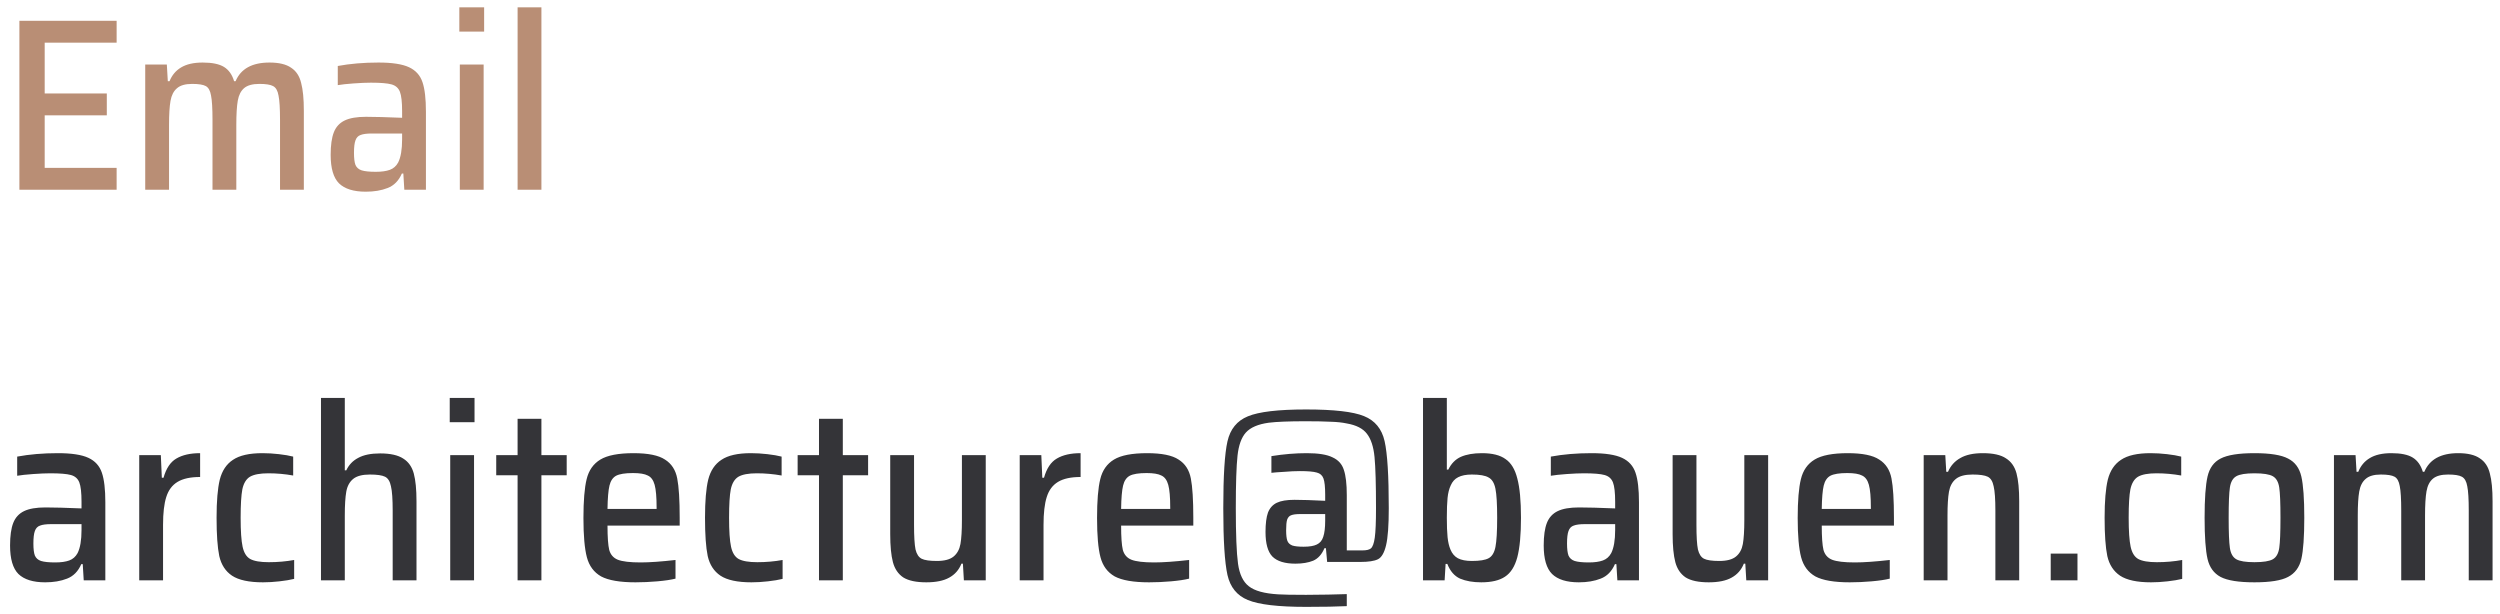 <svg width="224" height="55" viewBox="0 0 224 55" fill="none" xmlns="http://www.w3.org/2000/svg">
<path d="M1.738 17V1.864H10.45V3.822H4.004V8.376H9.57V10.334H4.004V15.042H10.45V17H1.738ZM25.09 10.752C25.09 9.725 25.046 8.999 24.958 8.574C24.885 8.134 24.724 7.848 24.474 7.716C24.239 7.584 23.829 7.518 23.242 7.518C22.626 7.518 22.172 7.643 21.878 7.892C21.585 8.141 21.394 8.515 21.306 9.014C21.218 9.513 21.174 10.239 21.174 11.192V17H19.04V10.752C19.04 9.711 18.996 8.977 18.908 8.552C18.835 8.127 18.681 7.848 18.446 7.716C18.212 7.584 17.801 7.518 17.214 7.518C16.598 7.518 16.143 7.65 15.85 7.914C15.557 8.163 15.366 8.537 15.278 9.036C15.19 9.535 15.146 10.253 15.146 11.192V17H13.012V5.78H14.948L15.036 7.276H15.19C15.41 6.733 15.755 6.323 16.224 6.044C16.708 5.751 17.354 5.604 18.16 5.604C19.011 5.604 19.649 5.736 20.074 6C20.5 6.264 20.8 6.689 20.976 7.276H21.108C21.578 6.161 22.59 5.604 24.144 5.604C24.995 5.604 25.64 5.758 26.08 6.066C26.535 6.359 26.835 6.814 26.982 7.43C27.143 8.031 27.224 8.86 27.224 9.916V17H25.09V10.752ZM32.773 17.176C31.687 17.176 30.888 16.927 30.375 16.428C29.876 15.929 29.627 15.079 29.627 13.876C29.627 13.011 29.722 12.336 29.913 11.852C30.103 11.368 30.426 11.016 30.881 10.796C31.335 10.576 31.973 10.466 32.795 10.466C33.543 10.466 34.621 10.495 36.029 10.554V9.96C36.029 9.139 35.963 8.559 35.831 8.222C35.699 7.885 35.449 7.665 35.083 7.562C34.716 7.459 34.1 7.408 33.235 7.408C32.824 7.408 32.311 7.43 31.695 7.474C31.079 7.518 30.602 7.569 30.265 7.628V5.912C31.365 5.707 32.582 5.604 33.917 5.604C35.134 5.604 36.043 5.743 36.645 6.022C37.246 6.301 37.649 6.748 37.855 7.364C38.06 7.965 38.163 8.845 38.163 10.004V17H36.227L36.139 15.548H36.007C35.728 16.193 35.303 16.626 34.731 16.846C34.173 17.066 33.521 17.176 32.773 17.176ZM33.675 15.394C34.188 15.394 34.606 15.335 34.929 15.218C35.251 15.101 35.501 14.881 35.677 14.558C35.911 14.089 36.029 13.399 36.029 12.49V11.962H33.323C32.868 11.962 32.531 12.006 32.311 12.094C32.091 12.167 31.937 12.329 31.849 12.578C31.761 12.813 31.717 13.187 31.717 13.7C31.717 14.184 31.761 14.543 31.849 14.778C31.951 15.013 32.135 15.174 32.399 15.262C32.677 15.35 33.103 15.394 33.675 15.394ZM41.156 2.832V0.654H43.378V2.832H41.156ZM41.2 17V5.78H43.334V17H41.2ZM46.377 17V0.654H48.511V17H46.377Z" fill="#B98E75"/>
<path d="M4.048 52.176C2.963 52.176 2.163 51.927 1.65 51.428C1.151 50.929 0.902 50.079 0.902 48.876C0.902 48.011 0.997 47.336 1.188 46.852C1.379 46.368 1.701 46.016 2.156 45.796C2.611 45.576 3.249 45.466 4.07 45.466C4.818 45.466 5.896 45.495 7.304 45.554V44.96C7.304 44.139 7.238 43.559 7.106 43.222C6.974 42.885 6.725 42.665 6.358 42.562C5.991 42.459 5.375 42.408 4.51 42.408C4.099 42.408 3.586 42.43 2.97 42.474C2.354 42.518 1.877 42.569 1.54 42.628V40.912C2.64 40.707 3.857 40.604 5.192 40.604C6.409 40.604 7.319 40.743 7.92 41.022C8.521 41.301 8.925 41.748 9.13 42.364C9.335 42.965 9.438 43.845 9.438 45.004V52H7.502L7.414 50.548H7.282C7.003 51.193 6.578 51.626 6.006 51.846C5.449 52.066 4.796 52.176 4.048 52.176ZM4.95 50.394C5.463 50.394 5.881 50.335 6.204 50.218C6.527 50.101 6.776 49.881 6.952 49.558C7.187 49.089 7.304 48.399 7.304 47.49V46.962H4.598C4.143 46.962 3.806 47.006 3.586 47.094C3.366 47.167 3.212 47.329 3.124 47.578C3.036 47.813 2.992 48.187 2.992 48.7C2.992 49.184 3.036 49.543 3.124 49.778C3.227 50.013 3.41 50.174 3.674 50.262C3.953 50.35 4.378 50.394 4.95 50.394ZM12.475 40.78H14.411L14.499 42.804H14.653C14.888 41.968 15.269 41.396 15.797 41.088C16.34 40.765 17.051 40.604 17.931 40.604V42.738C17.066 42.738 16.391 42.885 15.907 43.178C15.423 43.471 15.086 43.926 14.895 44.542C14.704 45.143 14.609 45.972 14.609 47.028V52H12.475V40.78ZM26.357 51.868C26.005 51.956 25.565 52.029 25.037 52.088C24.524 52.147 24.032 52.176 23.563 52.176C22.317 52.176 21.392 51.978 20.791 51.582C20.204 51.186 19.823 50.599 19.647 49.822C19.486 49.045 19.405 47.901 19.405 46.39C19.405 44.909 19.5 43.772 19.691 42.98C19.896 42.173 20.293 41.579 20.879 41.198C21.466 40.802 22.346 40.604 23.519 40.604C23.988 40.604 24.48 40.633 24.993 40.692C25.506 40.751 25.932 40.824 26.269 40.912V42.606C25.536 42.474 24.795 42.408 24.047 42.408C23.299 42.408 22.749 42.511 22.397 42.716C22.06 42.921 21.832 43.295 21.715 43.838C21.613 44.366 21.561 45.217 21.561 46.39C21.561 47.578 21.62 48.443 21.737 48.986C21.855 49.529 22.082 49.895 22.419 50.086C22.771 50.277 23.328 50.372 24.091 50.372C24.883 50.372 25.639 50.306 26.357 50.174V51.868ZM35.184 45.752C35.184 44.725 35.133 43.999 35.03 43.574C34.942 43.134 34.766 42.848 34.502 42.716C34.238 42.584 33.783 42.518 33.138 42.518C32.464 42.518 31.965 42.65 31.642 42.914C31.32 43.178 31.114 43.559 31.026 44.058C30.938 44.557 30.894 45.268 30.894 46.192V52H28.76V35.654H30.894V42.144H31.026C31.261 41.645 31.62 41.271 32.104 41.022C32.588 40.758 33.241 40.626 34.062 40.626C34.971 40.626 35.661 40.78 36.13 41.088C36.599 41.381 36.915 41.829 37.076 42.43C37.237 43.031 37.318 43.86 37.318 44.916V52H35.184V45.752ZM40.296 37.832V35.654H42.518V37.832H40.296ZM40.34 52V40.78H42.474V52H40.34ZM46.376 52V42.584H44.462V40.78H46.376V37.524H48.51V40.78H50.776V42.584H48.51V52H46.376ZM60.9 47.094H54.432C54.432 48.121 54.484 48.847 54.586 49.272C54.704 49.697 54.96 49.991 55.356 50.152C55.767 50.313 56.449 50.394 57.402 50.394C58.194 50.394 59.236 50.321 60.526 50.174V51.846C60.116 51.949 59.573 52.029 58.898 52.088C58.224 52.147 57.571 52.176 56.94 52.176C55.547 52.176 54.52 52 53.86 51.648C53.215 51.281 52.79 50.709 52.584 49.932C52.379 49.155 52.276 47.981 52.276 46.412C52.276 44.872 52.372 43.713 52.562 42.936C52.753 42.144 53.164 41.557 53.794 41.176C54.425 40.795 55.415 40.604 56.764 40.604C58.07 40.604 59.008 40.795 59.58 41.176C60.167 41.543 60.534 42.107 60.68 42.87C60.827 43.618 60.9 44.791 60.9 46.39V47.094ZM56.72 42.386C56.016 42.386 55.51 42.467 55.202 42.628C54.909 42.789 54.711 43.083 54.608 43.508C54.506 43.933 54.447 44.63 54.432 45.598H58.832V45.488C58.832 44.549 58.774 43.867 58.656 43.442C58.539 43.017 58.334 42.738 58.04 42.606C57.762 42.459 57.322 42.386 56.72 42.386ZM70.121 51.868C69.769 51.956 69.329 52.029 68.801 52.088C68.287 52.147 67.796 52.176 67.327 52.176C66.08 52.176 65.156 51.978 64.555 51.582C63.968 51.186 63.587 50.599 63.411 49.822C63.249 49.045 63.169 47.901 63.169 46.39C63.169 44.909 63.264 43.772 63.455 42.98C63.66 42.173 64.056 41.579 64.643 41.198C65.23 40.802 66.109 40.604 67.283 40.604C67.752 40.604 68.243 40.633 68.757 40.692C69.27 40.751 69.695 40.824 70.033 40.912V42.606C69.299 42.474 68.559 42.408 67.811 42.408C67.063 42.408 66.513 42.511 66.161 42.716C65.823 42.921 65.596 43.295 65.479 43.838C65.376 44.366 65.325 45.217 65.325 46.39C65.325 47.578 65.383 48.443 65.501 48.986C65.618 49.529 65.846 49.895 66.183 50.086C66.535 50.277 67.092 50.372 67.855 50.372C68.647 50.372 69.402 50.306 70.121 50.174V51.868ZM73.382 52V42.584H71.468V40.78H73.382V37.524H75.516V40.78H77.782V42.584H75.516V52H73.382ZM86.276 50.504H86.144C85.924 51.061 85.557 51.479 85.044 51.758C84.545 52.037 83.863 52.176 82.998 52.176C82.088 52.176 81.399 52.029 80.93 51.736C80.475 51.428 80.167 50.973 80.006 50.372C79.844 49.756 79.764 48.92 79.764 47.864V40.78H81.898V47.028C81.898 48.055 81.942 48.788 82.03 49.228C82.132 49.653 82.316 49.932 82.58 50.064C82.844 50.196 83.298 50.262 83.944 50.262C84.618 50.262 85.117 50.13 85.44 49.866C85.762 49.602 85.968 49.228 86.056 48.744C86.144 48.245 86.188 47.527 86.188 46.588V40.78H88.322V52H86.364L86.276 50.504ZM91.366 40.78H93.302L93.39 42.804H93.544C93.778 41.968 94.16 41.396 94.688 41.088C95.23 40.765 95.942 40.604 96.822 40.604V42.738C95.956 42.738 95.282 42.885 94.798 43.178C94.314 43.471 93.976 43.926 93.786 44.542C93.595 45.143 93.5 45.972 93.5 47.028V52H91.366V40.78ZM106.92 47.094H100.452C100.452 48.121 100.503 48.847 100.606 49.272C100.723 49.697 100.98 49.991 101.376 50.152C101.786 50.313 102.468 50.394 103.422 50.394C104.214 50.394 105.255 50.321 106.546 50.174V51.846C106.135 51.949 105.592 52.029 104.918 52.088C104.243 52.147 103.59 52.176 102.96 52.176C101.566 52.176 100.54 52 99.88 51.648C99.234 51.281 98.809 50.709 98.604 49.932C98.398 49.155 98.296 47.981 98.296 46.412C98.296 44.872 98.391 43.713 98.582 42.936C98.772 42.144 99.183 41.557 99.814 41.176C100.444 40.795 101.434 40.604 102.784 40.604C104.089 40.604 105.028 40.795 105.6 41.176C106.186 41.543 106.553 42.107 106.7 42.87C106.846 43.618 106.92 44.791 106.92 46.39V47.094ZM102.74 42.386C102.036 42.386 101.53 42.467 101.222 42.628C100.928 42.789 100.73 43.083 100.628 43.508C100.525 43.933 100.466 44.63 100.452 45.598H104.852V45.488C104.852 44.549 104.793 43.867 104.676 43.442C104.558 43.017 104.353 42.738 104.06 42.606C103.781 42.459 103.341 42.386 102.74 42.386ZM117.02 54.376C114.527 54.376 112.789 54.171 111.806 53.76C110.838 53.364 110.23 52.616 109.98 51.516C109.731 50.401 109.606 48.407 109.606 45.532C109.606 42.643 109.731 40.648 109.98 39.548C110.23 38.448 110.838 37.7 111.806 37.304C112.789 36.893 114.527 36.688 117.02 36.688C119.514 36.688 121.244 36.886 122.212 37.282C123.195 37.678 123.811 38.426 124.06 39.526C124.31 40.626 124.434 42.628 124.434 45.532C124.434 47.072 124.354 48.179 124.192 48.854C124.031 49.529 123.789 49.947 123.466 50.108C123.144 50.269 122.616 50.35 121.882 50.35H118.912L118.802 49.118H118.67C118.436 49.675 118.098 50.049 117.658 50.24C117.218 50.416 116.69 50.504 116.074 50.504C115.121 50.504 114.432 50.291 114.006 49.866C113.596 49.441 113.39 48.707 113.39 47.666C113.39 46.918 113.464 46.339 113.61 45.928C113.772 45.517 114.036 45.224 114.402 45.048C114.769 44.872 115.297 44.784 115.986 44.784C116.646 44.784 117.563 44.813 118.736 44.872V44.322C118.736 43.633 118.685 43.149 118.582 42.87C118.48 42.591 118.282 42.415 117.988 42.342C117.695 42.254 117.189 42.21 116.47 42.21C116.06 42.21 115.59 42.232 115.062 42.276C114.534 42.305 114.153 42.335 113.918 42.364V40.868C115.018 40.692 116.074 40.604 117.086 40.604C118.128 40.604 118.898 40.729 119.396 40.978C119.91 41.213 120.247 41.587 120.408 42.1C120.584 42.613 120.672 43.369 120.672 44.366V49.316H122.08C122.432 49.316 122.682 49.257 122.828 49.14C122.99 49.008 123.107 48.685 123.18 48.172C123.254 47.644 123.29 46.764 123.29 45.532C123.29 43.391 123.246 41.865 123.158 40.956C123.07 40.032 122.843 39.335 122.476 38.866C122.124 38.397 121.523 38.089 120.672 37.942C120.262 37.854 119.778 37.803 119.22 37.788C118.663 37.759 117.922 37.744 116.998 37.744C115.488 37.744 114.38 37.788 113.676 37.876C112.723 38.008 112.041 38.301 111.63 38.756C111.234 39.196 110.985 39.885 110.882 40.824C110.78 41.763 110.728 43.332 110.728 45.532C110.728 47.879 110.794 49.536 110.926 50.504C111.058 51.457 111.381 52.132 111.894 52.528C112.408 52.939 113.288 53.181 114.534 53.254C114.96 53.283 115.788 53.298 117.02 53.298C117.651 53.298 118.311 53.291 119 53.276C119.704 53.261 120.262 53.247 120.672 53.232V54.31C119.763 54.354 118.546 54.376 117.02 54.376ZM116.8 48.986C117.328 48.986 117.724 48.92 117.988 48.788C118.267 48.656 118.458 48.429 118.56 48.106C118.678 47.769 118.736 47.285 118.736 46.654V46.06H116.492C116.126 46.06 115.854 46.097 115.678 46.17C115.517 46.229 115.4 46.361 115.326 46.566C115.268 46.757 115.238 47.072 115.238 47.512C115.238 47.937 115.275 48.253 115.348 48.458C115.422 48.649 115.568 48.788 115.788 48.876C116.008 48.949 116.346 48.986 116.8 48.986ZM132.716 52.176C131.983 52.176 131.352 52.066 130.824 51.846C130.311 51.611 129.93 51.171 129.68 50.526H129.526L129.438 52H127.502V35.654H129.636V42.078H129.768C130.032 41.535 130.406 41.154 130.89 40.934C131.389 40.714 132.02 40.604 132.782 40.604C133.706 40.604 134.41 40.78 134.894 41.132C135.393 41.469 135.745 42.049 135.95 42.87C136.17 43.691 136.28 44.865 136.28 46.39C136.28 47.915 136.17 49.096 135.95 49.932C135.73 50.753 135.364 51.333 134.85 51.67C134.352 52.007 133.64 52.176 132.716 52.176ZM131.88 50.262C132.584 50.262 133.083 50.181 133.376 50.02C133.684 49.859 133.89 49.521 133.992 49.008C134.095 48.48 134.146 47.607 134.146 46.39C134.146 45.173 134.095 44.307 133.992 43.794C133.89 43.281 133.684 42.943 133.376 42.782C133.083 42.606 132.584 42.518 131.88 42.518C131.367 42.518 130.956 42.599 130.648 42.76C130.355 42.907 130.135 43.149 129.988 43.486C129.842 43.794 129.746 44.168 129.702 44.608C129.658 45.048 129.636 45.642 129.636 46.39C129.636 47.109 129.658 47.688 129.702 48.128C129.746 48.568 129.834 48.942 129.966 49.25C130.113 49.602 130.333 49.859 130.626 50.02C130.934 50.181 131.352 50.262 131.88 50.262ZM141.462 52.176C140.377 52.176 139.577 51.927 139.064 51.428C138.565 50.929 138.316 50.079 138.316 48.876C138.316 48.011 138.411 47.336 138.602 46.852C138.793 46.368 139.115 46.016 139.57 45.796C140.025 45.576 140.663 45.466 141.484 45.466C142.232 45.466 143.31 45.495 144.718 45.554V44.96C144.718 44.139 144.652 43.559 144.52 43.222C144.388 42.885 144.139 42.665 143.772 42.562C143.405 42.459 142.789 42.408 141.924 42.408C141.513 42.408 141 42.43 140.384 42.474C139.768 42.518 139.291 42.569 138.954 42.628V40.912C140.054 40.707 141.271 40.604 142.606 40.604C143.823 40.604 144.733 40.743 145.334 41.022C145.935 41.301 146.339 41.748 146.544 42.364C146.749 42.965 146.852 43.845 146.852 45.004V52H144.916L144.828 50.548H144.696C144.417 51.193 143.992 51.626 143.42 51.846C142.863 52.066 142.21 52.176 141.462 52.176ZM142.364 50.394C142.877 50.394 143.295 50.335 143.618 50.218C143.941 50.101 144.19 49.881 144.366 49.558C144.601 49.089 144.718 48.399 144.718 47.49V46.962H142.012C141.557 46.962 141.22 47.006 141 47.094C140.78 47.167 140.626 47.329 140.538 47.578C140.45 47.813 140.406 48.187 140.406 48.7C140.406 49.184 140.45 49.543 140.538 49.778C140.641 50.013 140.824 50.174 141.088 50.262C141.367 50.35 141.792 50.394 142.364 50.394ZM156.379 50.504H156.247C156.027 51.061 155.66 51.479 155.147 51.758C154.648 52.037 153.966 52.176 153.101 52.176C152.192 52.176 151.502 52.029 151.033 51.736C150.578 51.428 150.27 50.973 150.109 50.372C149.948 49.756 149.867 48.92 149.867 47.864V40.78H152.001V47.028C152.001 48.055 152.045 48.788 152.133 49.228C152.236 49.653 152.419 49.932 152.683 50.064C152.947 50.196 153.402 50.262 154.047 50.262C154.722 50.262 155.22 50.13 155.543 49.866C155.866 49.602 156.071 49.228 156.159 48.744C156.247 48.245 156.291 47.527 156.291 46.588V40.78H158.425V52H156.467L156.379 50.504ZM169.697 47.094H163.229C163.229 48.121 163.281 48.847 163.383 49.272C163.501 49.697 163.757 49.991 164.153 50.152C164.564 50.313 165.246 50.394 166.199 50.394C166.991 50.394 168.033 50.321 169.323 50.174V51.846C168.913 51.949 168.37 52.029 167.695 52.088C167.021 52.147 166.368 52.176 165.737 52.176C164.344 52.176 163.317 52 162.657 51.648C162.012 51.281 161.587 50.709 161.381 49.932C161.176 49.155 161.073 47.981 161.073 46.412C161.073 44.872 161.169 43.713 161.359 42.936C161.55 42.144 161.961 41.557 162.591 41.176C163.222 40.795 164.212 40.604 165.561 40.604C166.867 40.604 167.805 40.795 168.377 41.176C168.964 41.543 169.331 42.107 169.477 42.87C169.624 43.618 169.697 44.791 169.697 46.39V47.094ZM165.517 42.386C164.813 42.386 164.307 42.467 163.999 42.628C163.706 42.789 163.508 43.083 163.405 43.508C163.303 43.933 163.244 44.63 163.229 45.598H167.629V45.488C167.629 44.549 167.571 43.867 167.453 43.442C167.336 43.017 167.131 42.738 166.837 42.606C166.559 42.459 166.119 42.386 165.517 42.386ZM178.786 45.752C178.786 44.725 178.734 43.999 178.632 43.574C178.544 43.134 178.368 42.848 178.104 42.716C177.84 42.584 177.385 42.518 176.74 42.518C176.065 42.518 175.566 42.65 175.244 42.914C174.921 43.178 174.716 43.559 174.628 44.058C174.54 44.557 174.496 45.268 174.496 46.192V52H172.362V40.78H174.298L174.386 42.276H174.54C174.774 41.733 175.141 41.323 175.64 41.044C176.138 40.751 176.813 40.604 177.664 40.604C178.588 40.604 179.277 40.758 179.732 41.066C180.201 41.359 180.516 41.807 180.678 42.408C180.839 43.009 180.92 43.845 180.92 44.916V52H178.786V45.752ZM183.744 52V49.602H186.142V52H183.744ZM195.525 51.868C195.173 51.956 194.733 52.029 194.205 52.088C193.692 52.147 193.201 52.176 192.731 52.176C191.485 52.176 190.561 51.978 189.959 51.582C189.373 51.186 188.991 50.599 188.815 49.822C188.654 49.045 188.573 47.901 188.573 46.39C188.573 44.909 188.669 43.772 188.859 42.98C189.065 42.173 189.461 41.579 190.047 41.198C190.634 40.802 191.514 40.604 192.687 40.604C193.157 40.604 193.648 40.633 194.161 40.692C194.675 40.751 195.1 40.824 195.437 40.912V42.606C194.704 42.474 193.963 42.408 193.215 42.408C192.467 42.408 191.917 42.511 191.565 42.716C191.228 42.921 191.001 43.295 190.883 43.838C190.781 44.366 190.729 45.217 190.729 46.39C190.729 47.578 190.788 48.443 190.905 48.986C191.023 49.529 191.25 49.895 191.587 50.086C191.939 50.277 192.497 50.372 193.259 50.372C194.051 50.372 194.807 50.306 195.525 50.174V51.868ZM201.998 52.176C200.59 52.176 199.578 52.015 198.962 51.692C198.361 51.369 197.972 50.834 197.796 50.086C197.62 49.323 197.532 48.091 197.532 46.39C197.532 44.689 197.62 43.457 197.796 42.694C197.972 41.931 198.361 41.396 198.962 41.088C199.578 40.765 200.59 40.604 201.998 40.604C203.406 40.604 204.411 40.765 205.012 41.088C205.628 41.396 206.024 41.931 206.2 42.694C206.376 43.457 206.464 44.689 206.464 46.39C206.464 48.091 206.376 49.323 206.2 50.086C206.024 50.834 205.628 51.369 205.012 51.692C204.411 52.015 203.406 52.176 201.998 52.176ZM201.998 50.372C202.79 50.372 203.34 50.284 203.648 50.108C203.956 49.932 204.147 49.595 204.22 49.096C204.293 48.597 204.33 47.695 204.33 46.39C204.33 45.07 204.293 44.168 204.22 43.684C204.147 43.185 203.956 42.848 203.648 42.672C203.34 42.496 202.79 42.408 201.998 42.408C201.221 42.408 200.678 42.496 200.37 42.672C200.062 42.848 199.871 43.185 199.798 43.684C199.725 44.168 199.688 45.07 199.688 46.39C199.688 47.695 199.725 48.597 199.798 49.096C199.871 49.595 200.062 49.932 200.37 50.108C200.678 50.284 201.221 50.372 201.998 50.372ZM221.2 45.752C221.2 44.725 221.156 43.999 221.068 43.574C220.994 43.134 220.833 42.848 220.584 42.716C220.349 42.584 219.938 42.518 219.352 42.518C218.736 42.518 218.281 42.643 217.988 42.892C217.694 43.141 217.504 43.515 217.416 44.014C217.328 44.513 217.284 45.239 217.284 46.192V52H215.15V45.752C215.15 44.711 215.106 43.977 215.018 43.552C214.944 43.127 214.79 42.848 214.556 42.716C214.321 42.584 213.91 42.518 213.324 42.518C212.708 42.518 212.253 42.65 211.96 42.914C211.666 43.163 211.476 43.537 211.388 44.036C211.3 44.535 211.256 45.253 211.256 46.192V52H209.122V40.78H211.058L211.146 42.276H211.3C211.52 41.733 211.864 41.323 212.334 41.044C212.818 40.751 213.463 40.604 214.27 40.604C215.12 40.604 215.758 40.736 216.184 41C216.609 41.264 216.91 41.689 217.086 42.276H217.218C217.687 41.161 218.699 40.604 220.254 40.604C221.104 40.604 221.75 40.758 222.19 41.066C222.644 41.359 222.945 41.814 223.092 42.43C223.253 43.031 223.334 43.86 223.334 44.916V52H221.2V45.752Z" fill="#343438"/>
</svg>
